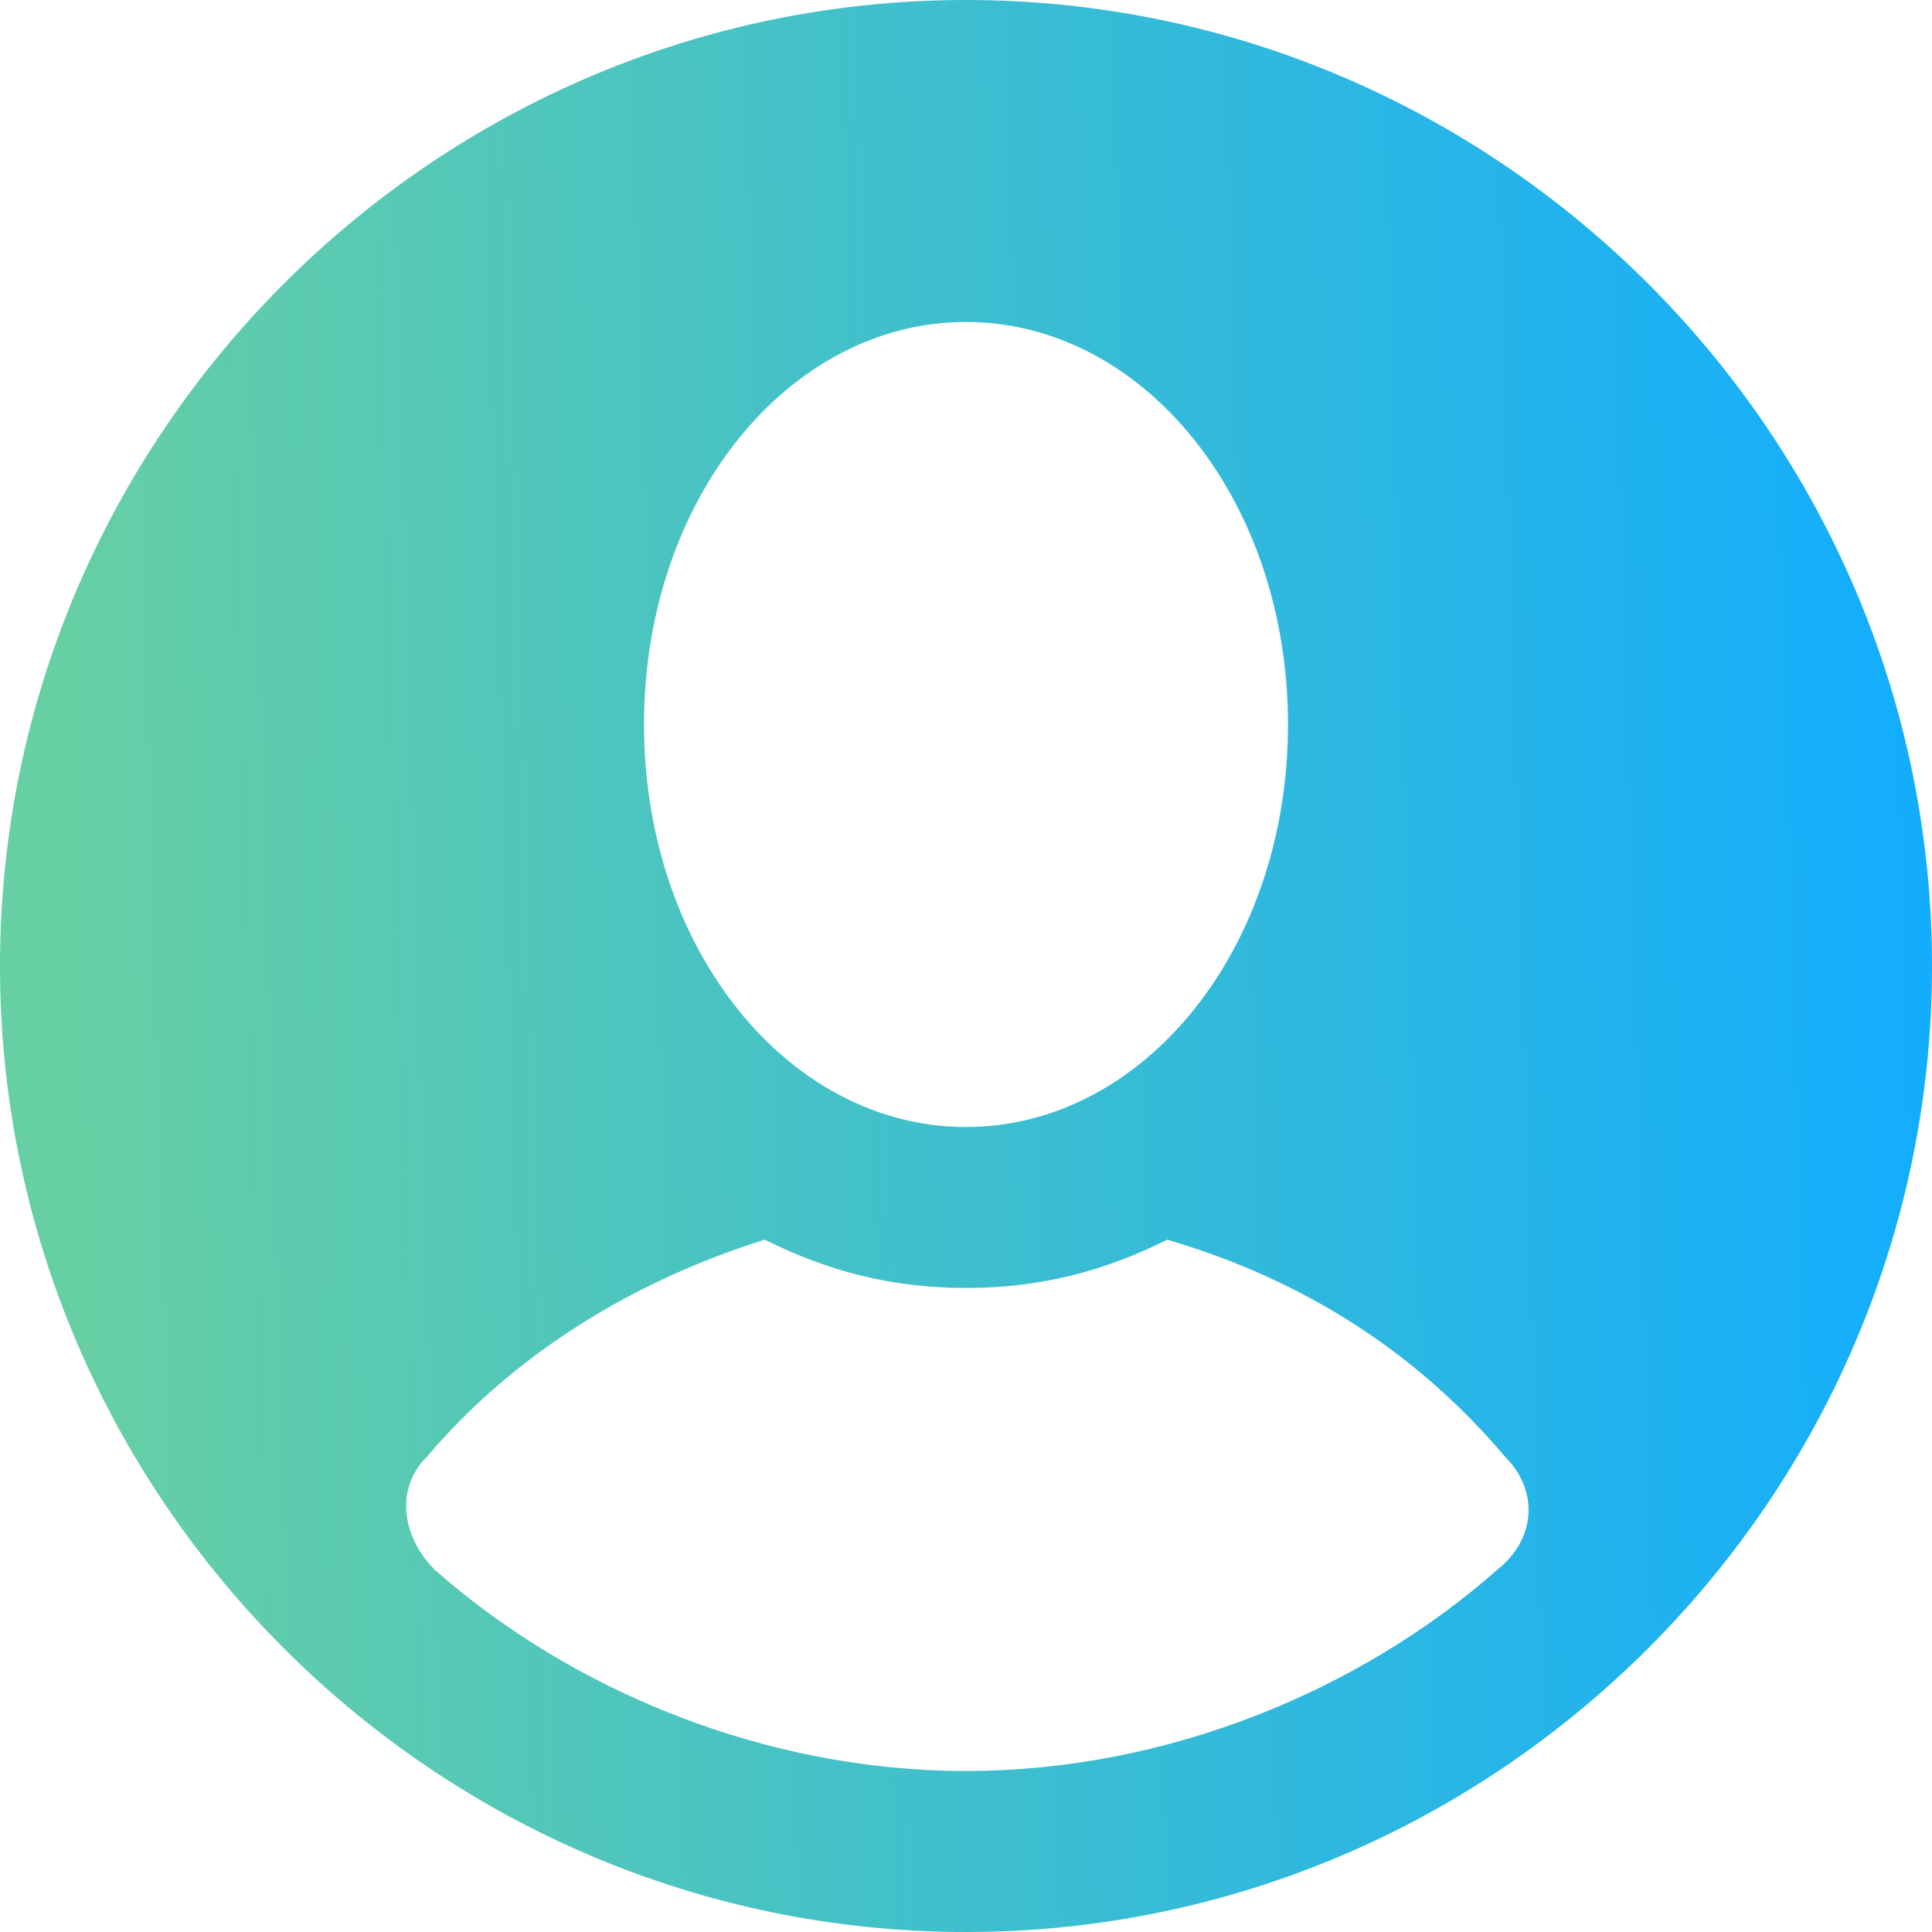 <svg width="38" height="38" viewBox="0 0 38 38" fill="none" xmlns="http://www.w3.org/2000/svg">
<path d="M19 0C8.55 0 0 8.55 0 19C0 29.45 8.55 38 19 38C29.45 38 38 29.45 38 19C38 8.55 29.45 0 19 0ZM19 6.333C22.483 6.333 25.333 9.817 25.333 14.25C25.333 18.683 22.483 22.167 19 22.167C15.517 22.167 12.667 18.683 12.667 14.25C12.667 9.817 15.517 6.333 19 6.333ZM29.45 30.875C26.758 33.25 22.958 34.833 19 34.833C15.042 34.833 11.242 33.25 8.55 30.875C7.917 30.242 7.758 29.292 8.392 28.658C10.133 26.6 12.508 25.175 15.042 24.383C16.308 25.017 17.575 25.333 19 25.333C20.425 25.333 21.692 25.017 22.958 24.383C25.65 25.175 27.867 26.6 29.608 28.658C30.242 29.292 30.242 30.242 29.45 30.875Z" fill="url(#paint0_linear_110_2)"/>
<defs>
<linearGradient id="paint0_linear_110_2" x1="1.583" y1="21.639" x2="38" y2="20.583" gradientUnits="userSpaceOnUse">
<stop stop-color="#66CFA4"/>
<stop offset="1" stop-color="#12ADFD"/>
</linearGradient>
</defs>
</svg>
